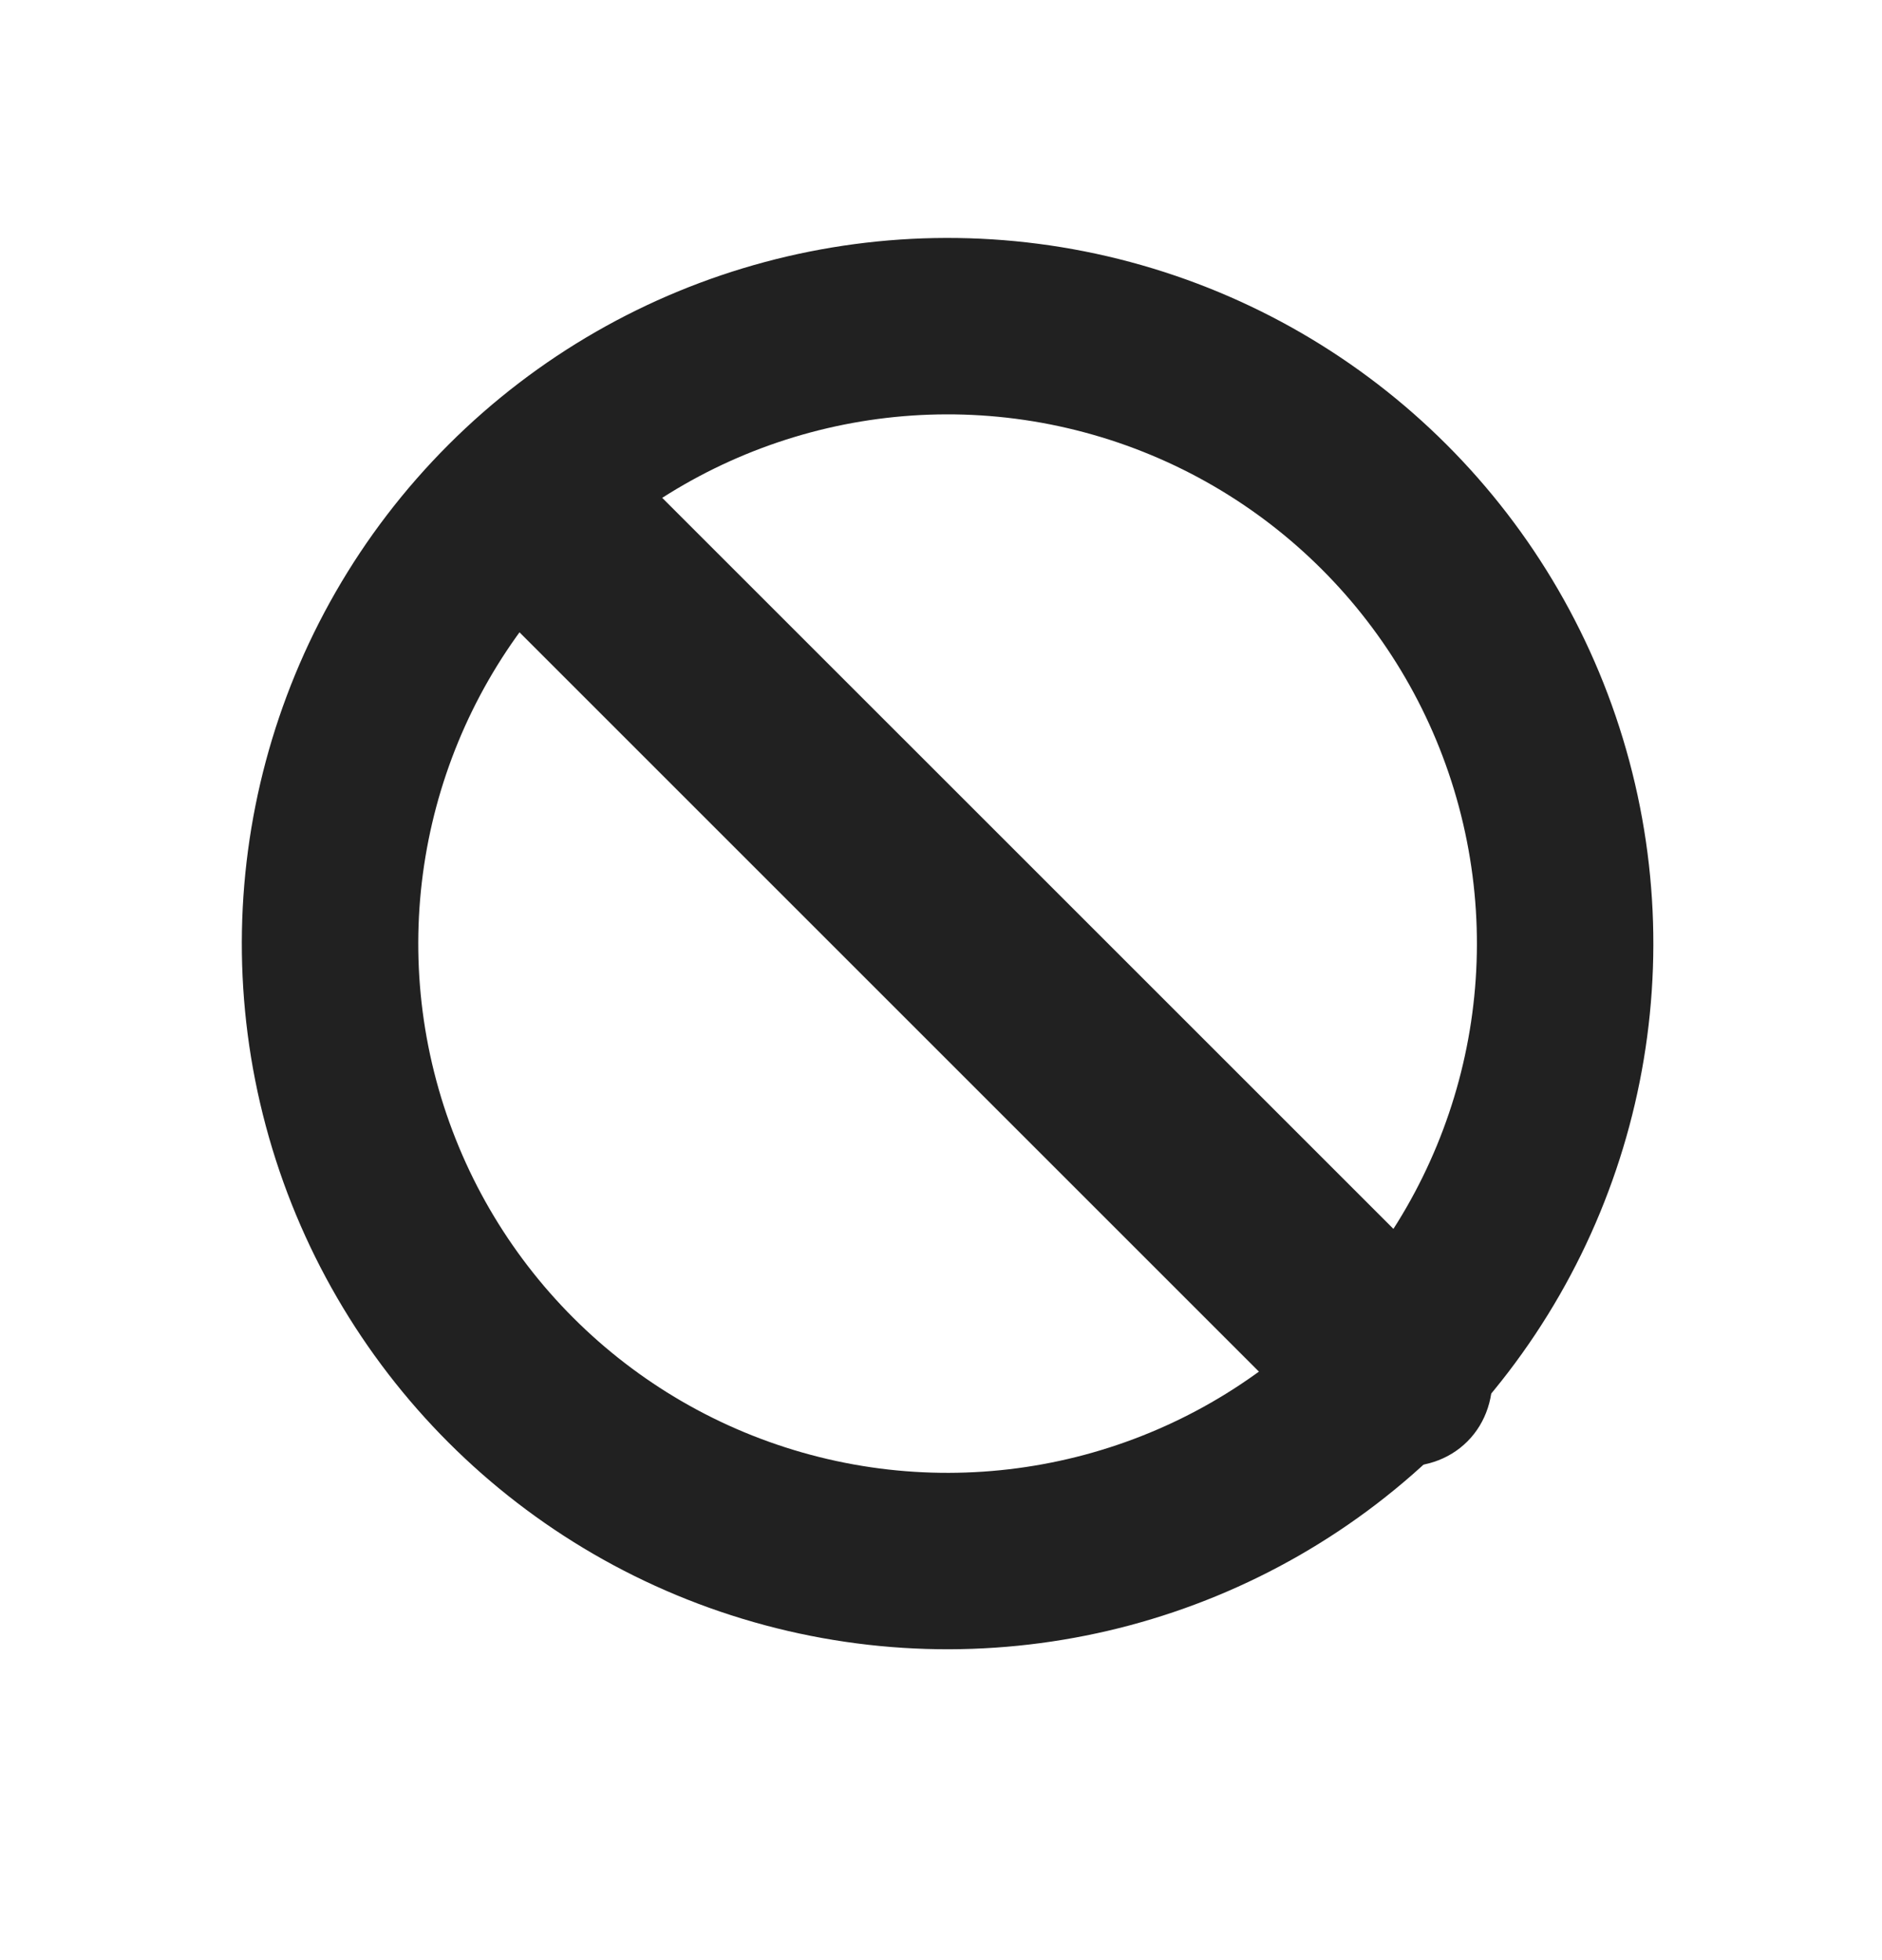 <svg width="24" height="25" viewBox="0 0 24 25" fill="none" xmlns="http://www.w3.org/2000/svg">
<g clip-path="url(#clip0_23494_857779)">
<path fill-rule="evenodd" clip-rule="evenodd" d="M5.984 5.657C6.473 5.169 7.343 5.248 7.929 5.834L18.536 16.44C19.121 17.026 19.201 17.897 18.712 18.385C18.224 18.873 17.354 18.794 16.768 18.208L6.161 7.601C5.575 7.016 5.496 6.145 5.984 5.657Z" fill="#212121"/>
<circle cx="12.084" cy="12.035" r="7.875" transform="rotate(45 12.084 12.035)" stroke="#212121" stroke-width="2.25"/>
</g>
<defs>
<clipPath id="clip0_23494_857779">
<rect width="19.799" height="19.799" fill="white" transform="translate(2.101 2.22)"/>
</clipPath>
</defs>
</svg>
